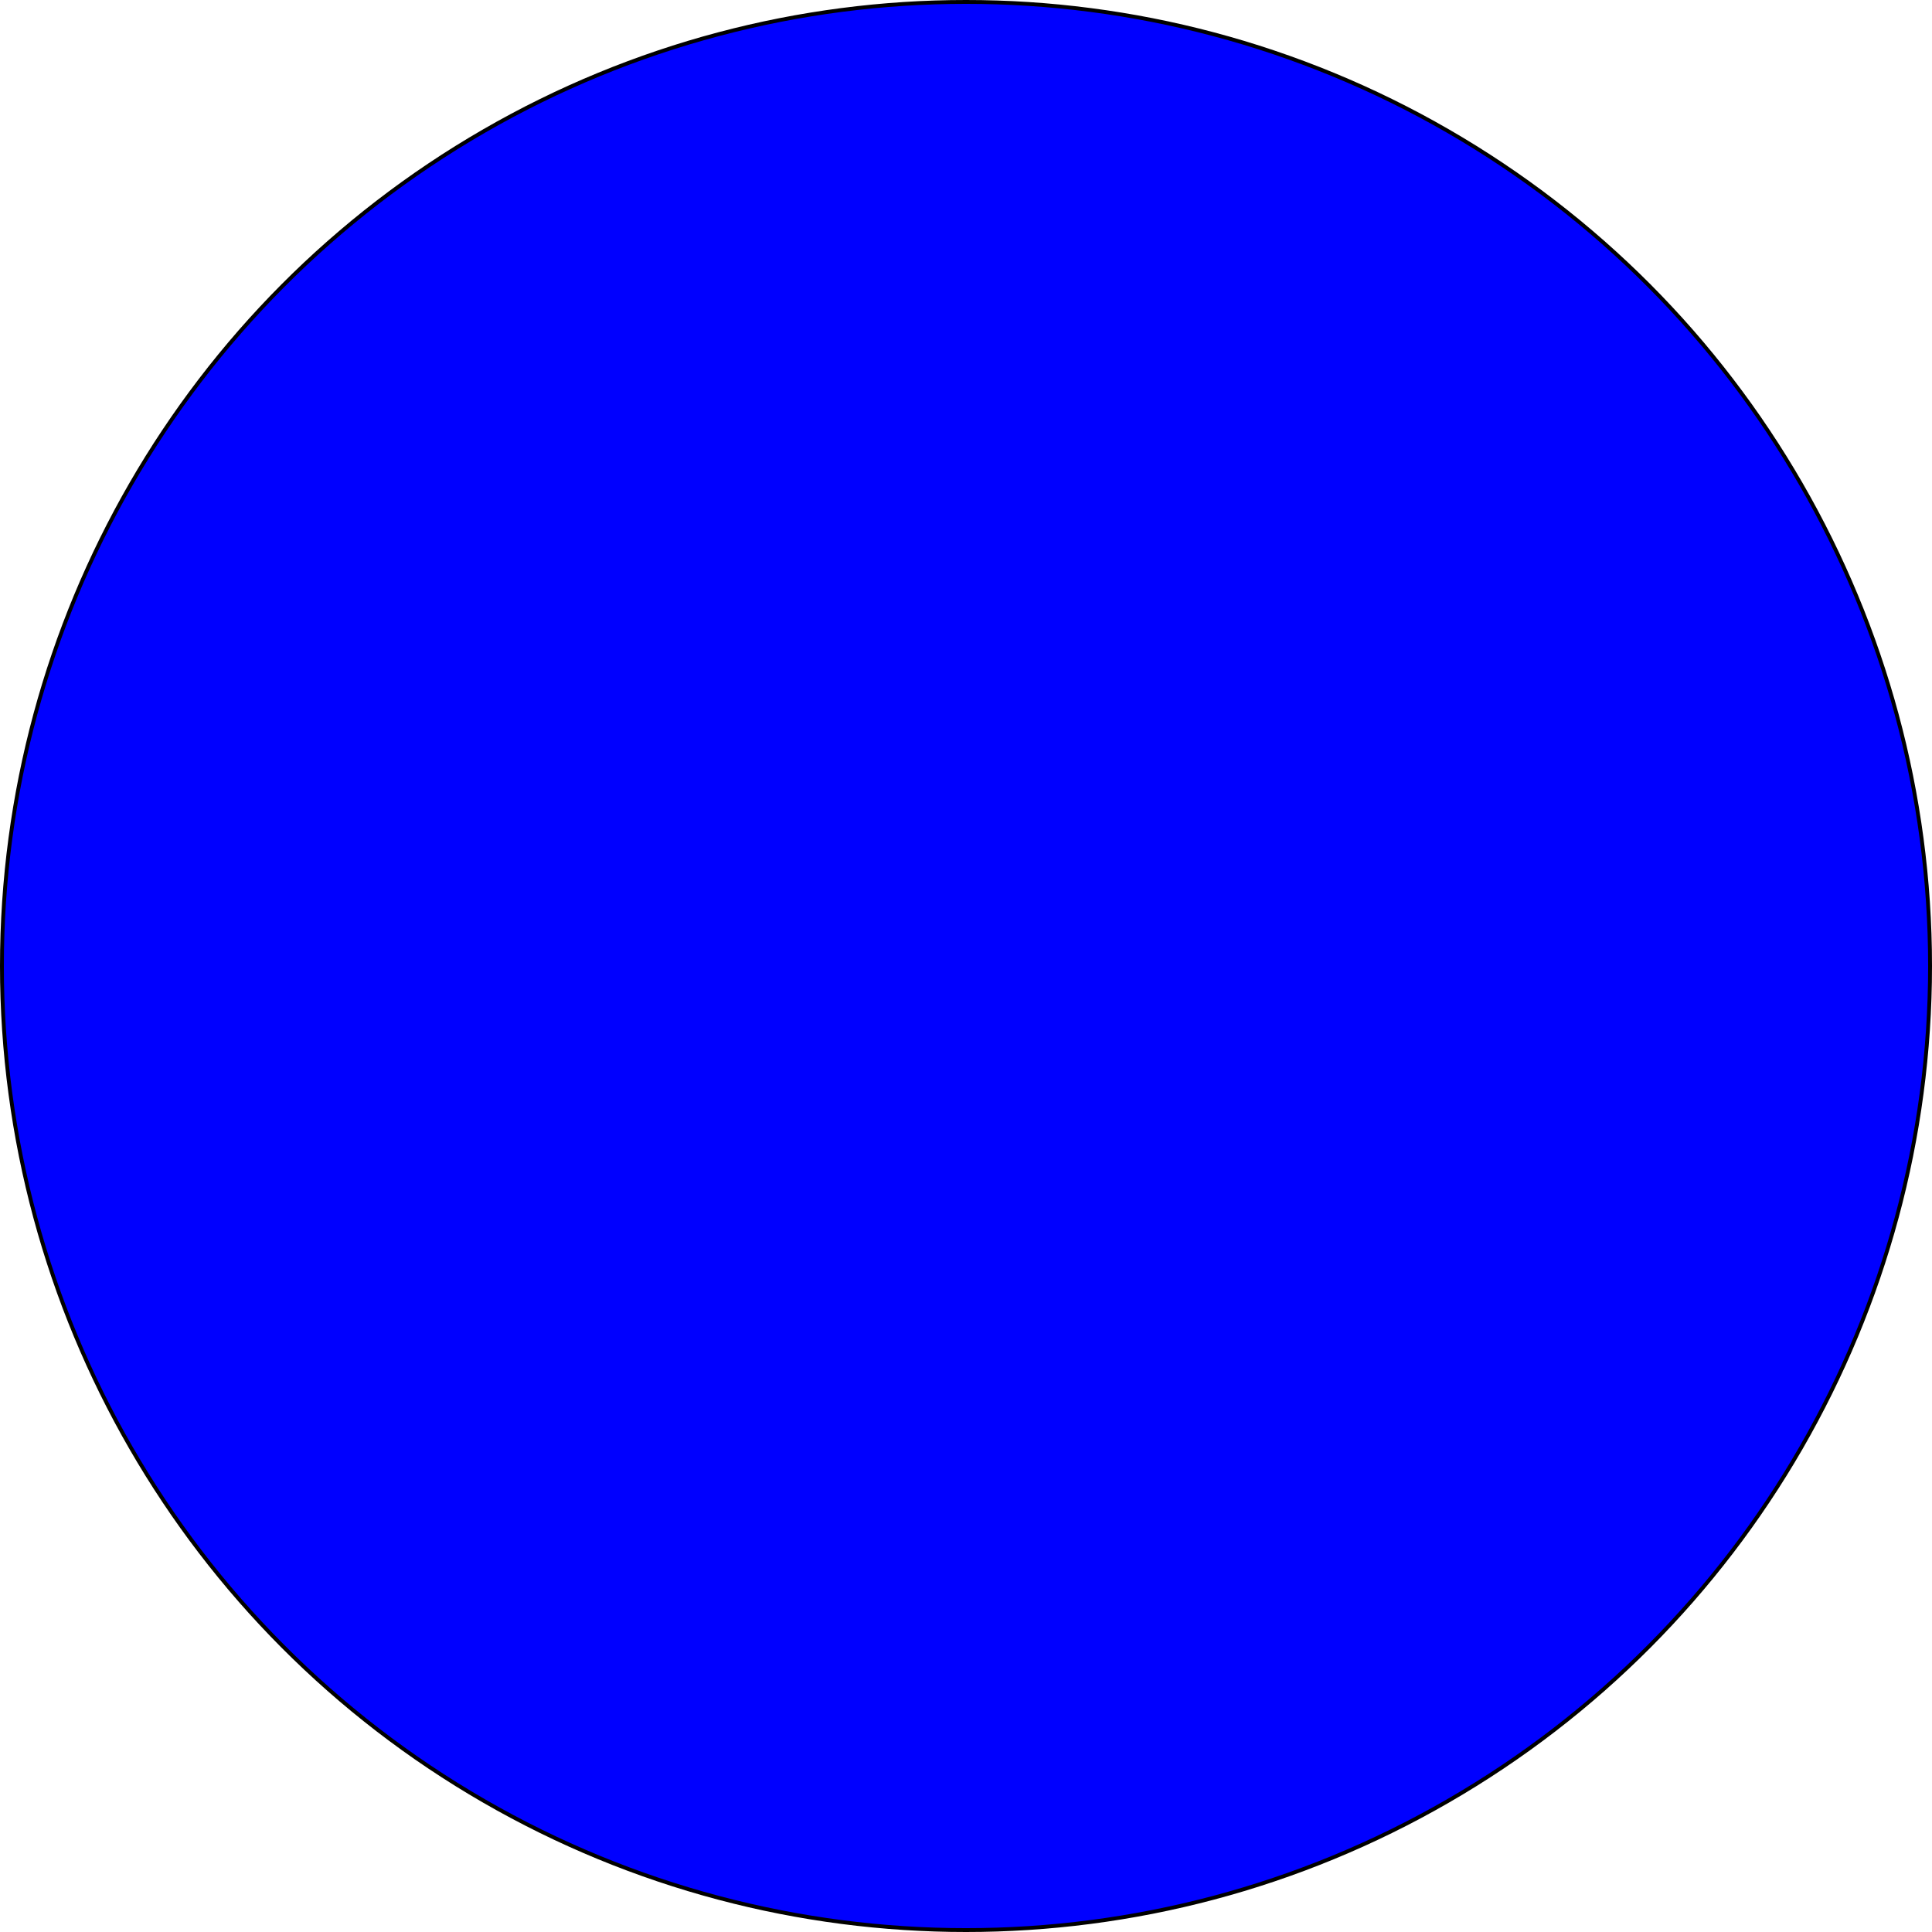<?xml version="1.0" encoding="UTF-8"?>
<!DOCTYPE svg PUBLIC "-//W3C//DTD SVG 1.1//EN" "http://www.w3.org/Graphics/SVG/1.1/DTD/svg11.dtd">
<svg xmlns="http://www.w3.org/2000/svg" xmlns:xlink="http://www.w3.org/1999/xlink" version="1.1" width="501px" height="501px" viewBox="-0.5 -0.5 501 501" content="&lt;mxfile host=&quot;app.diagrams.net&quot; modified=&quot;2020-11-01T01:55:44.532Z&quot; agent=&quot;5.0 (Windows NT 10.0; Win64; x64) AppleWebKit/537.36 (KHTML, like Gecko) Chrome/86.0.424.111 Safari/537.36&quot; etag=&quot;dLuMBaW4eIW9Td7zQaN3&quot; version=&quot;13.8.8&quot; type=&quot;device&quot;&gt;&lt;diagram id=&quot;1lbgy_UdvM_mVp-NAPMT&quot; name=&quot;Page-1&quot;&gt;jZLLboMwEEW/hmUlwH2whiStKqEuWHRt4QE7NRgZp4Z+fYfYQGgSqSyQ58zTdxyQrBleNe14rhjIIA7ZEJBdEMfJc4L/CYwOPCaxA7UWzKFoBYX4AQ9DT0+CQb8JNEpJI7otLFXbQmk2jGqt7DasUnLbtaM1XIGipPKafgpmuKNPYbjyNxA1N38cDZ1jPeg5ZcpeILIPSKaVMu7UDBnISbpZFpd3uONd5tLQmv8ktKzMw2N+tF/o+tixF87eH3yVbypP/r5+WDPOAmAV1BqN1HJhoOhoOXksbhsZN41EK8Ij7Tu3gEoMgE3TSkiZKan0uRAJ8TvgdKnvCdrAcPcy0SIRvixQDRg9Yoi9sQN+S3/q914vuas2ePDyzOa6hrPv4imT/S8=&lt;/diagram&gt;&lt;/mxfile&gt;"><defs/><g><ellipse cx="250" cy="250" rx="250" ry="250" fill="#0000ff" stroke="#000000" pointer-events="all"/></g></svg>